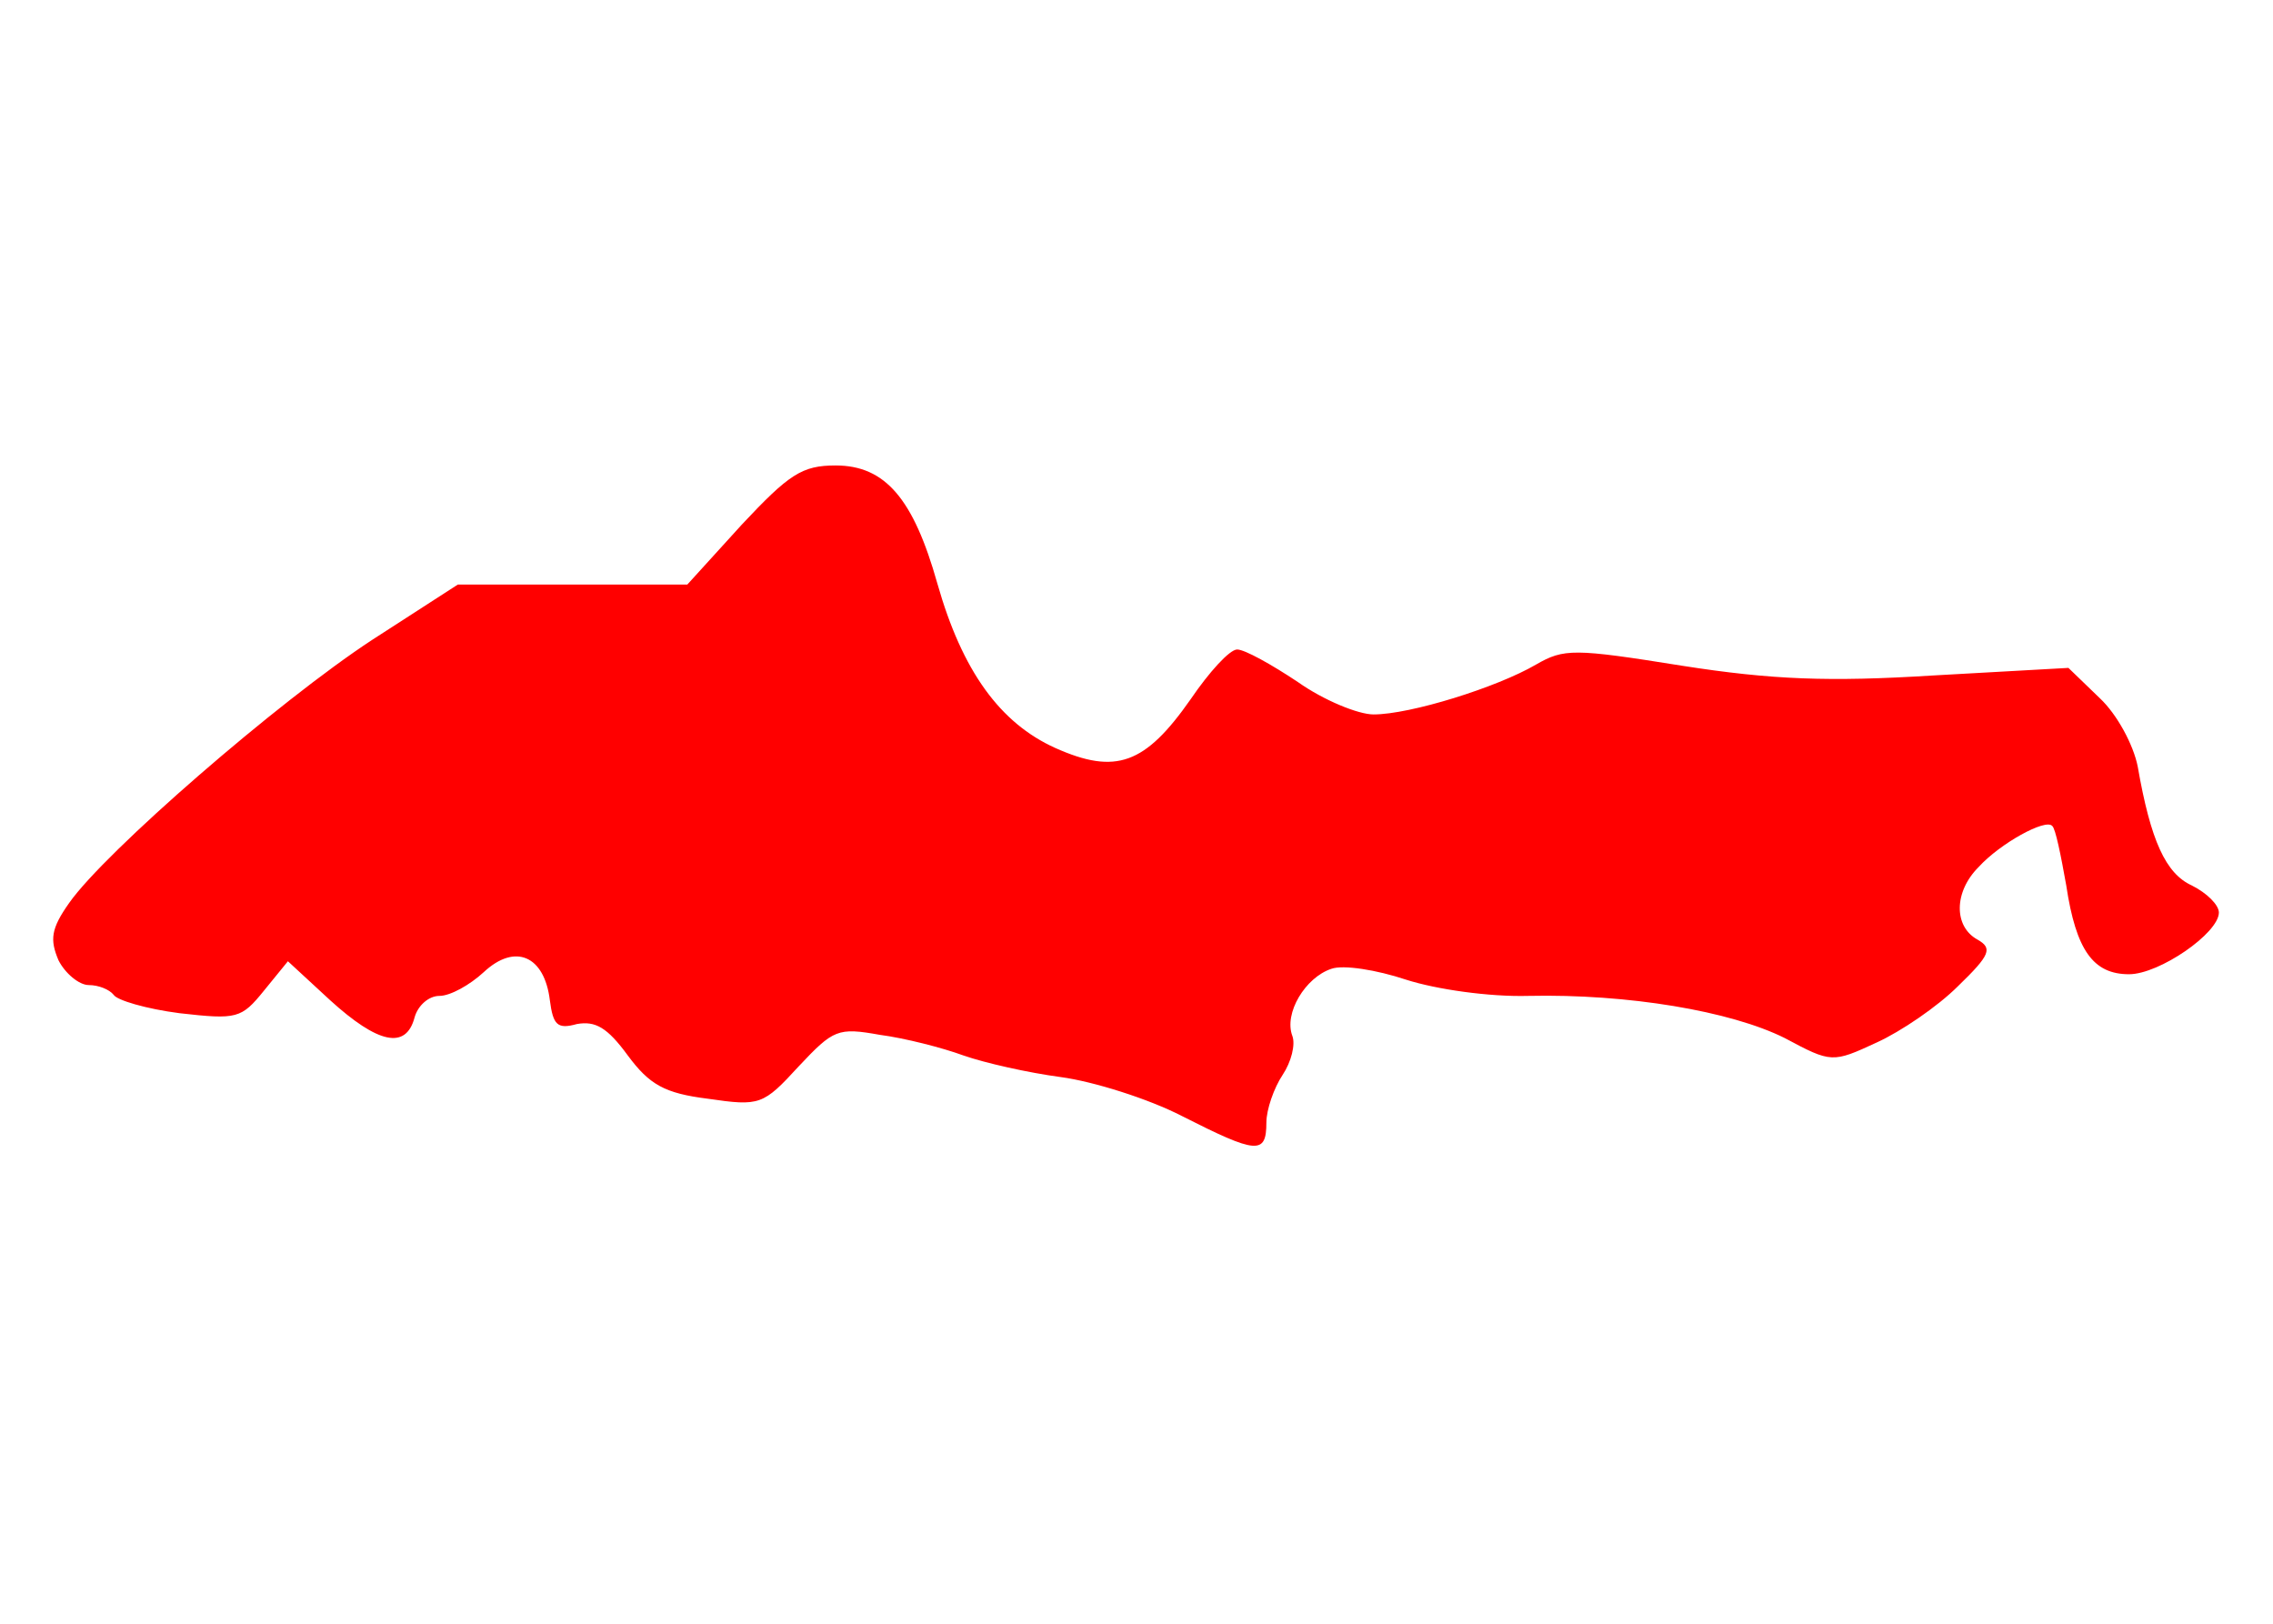 <?xml version="1.0" standalone="no"?>
<!DOCTYPE svg PUBLIC "-//W3C//DTD SVG 20010904//EN"
 "http://www.w3.org/TR/2001/REC-SVG-20010904/DTD/svg10.dtd">
<svg version="1.0" xmlns="http://www.w3.org/2000/svg"
 width="210pt" height="150pt" viewBox="0 0 210 150"
 preserveAspectRatio="xMidYMid meet">

<g transform="translate(0,150) scale(0.1,-0.1)"
fill="#FF0000" stroke="none">
<path d="M685 1015 l-50 -55 -106 0 -106 0 -79 -51 c-87 -57 -247 -196 -280
-243 -17 -24 -18 -34 -10 -53 6 -12 19 -23 28 -23 9 0 19 -4 23 -9 3 -5 30
-13 61 -17 53 -6 57 -5 78 21 l22 27 39 -36 c44 -40 70 -46 78 -16 3 11 13 20
23 20 10 0 28 10 41 22 29 27 56 15 61 -26 3 -23 7 -27 25 -22 17 3 28 -3 47
-29 20 -27 34 -35 74 -40 48 -7 51 -6 84 30 32 34 36 36 75 29 23 -3 58 -12
77 -19 20 -7 60 -16 90 -20 30 -4 81 -20 112 -36 69 -35 78 -36 78 -6 0 12 7
32 15 44 8 12 12 28 9 36 -8 21 12 54 36 62 11 4 42 -1 69 -10 28 -9 77 -16
113 -15 92 2 187 -14 237 -39 43 -23 44 -23 85 -4 22 10 56 33 75 52 30 29 32
35 18 43 -22 12 -22 44 1 67 20 22 62 45 68 38 3 -2 8 -27 13 -55 9 -60 25
-82 58 -82 28 0 83 38 83 57 0 7 -11 18 -25 25 -24 11 -38 41 -50 110 -4 20
-19 48 -35 63 l-29 28 -125 -7 c-96 -6 -149 -4 -232 9 -100 16 -109 16 -135 1
-36 -21 -116 -46 -150 -46 -14 0 -46 13 -70 30 -24 16 -49 30 -56 30 -7 0 -26
-21 -43 -46 -42 -60 -69 -70 -125 -45 -51 23 -86 71 -109 152 -22 78 -48 109
-94 109 -31 0 -43 -8 -87 -55z"/>
</g>
</svg>
